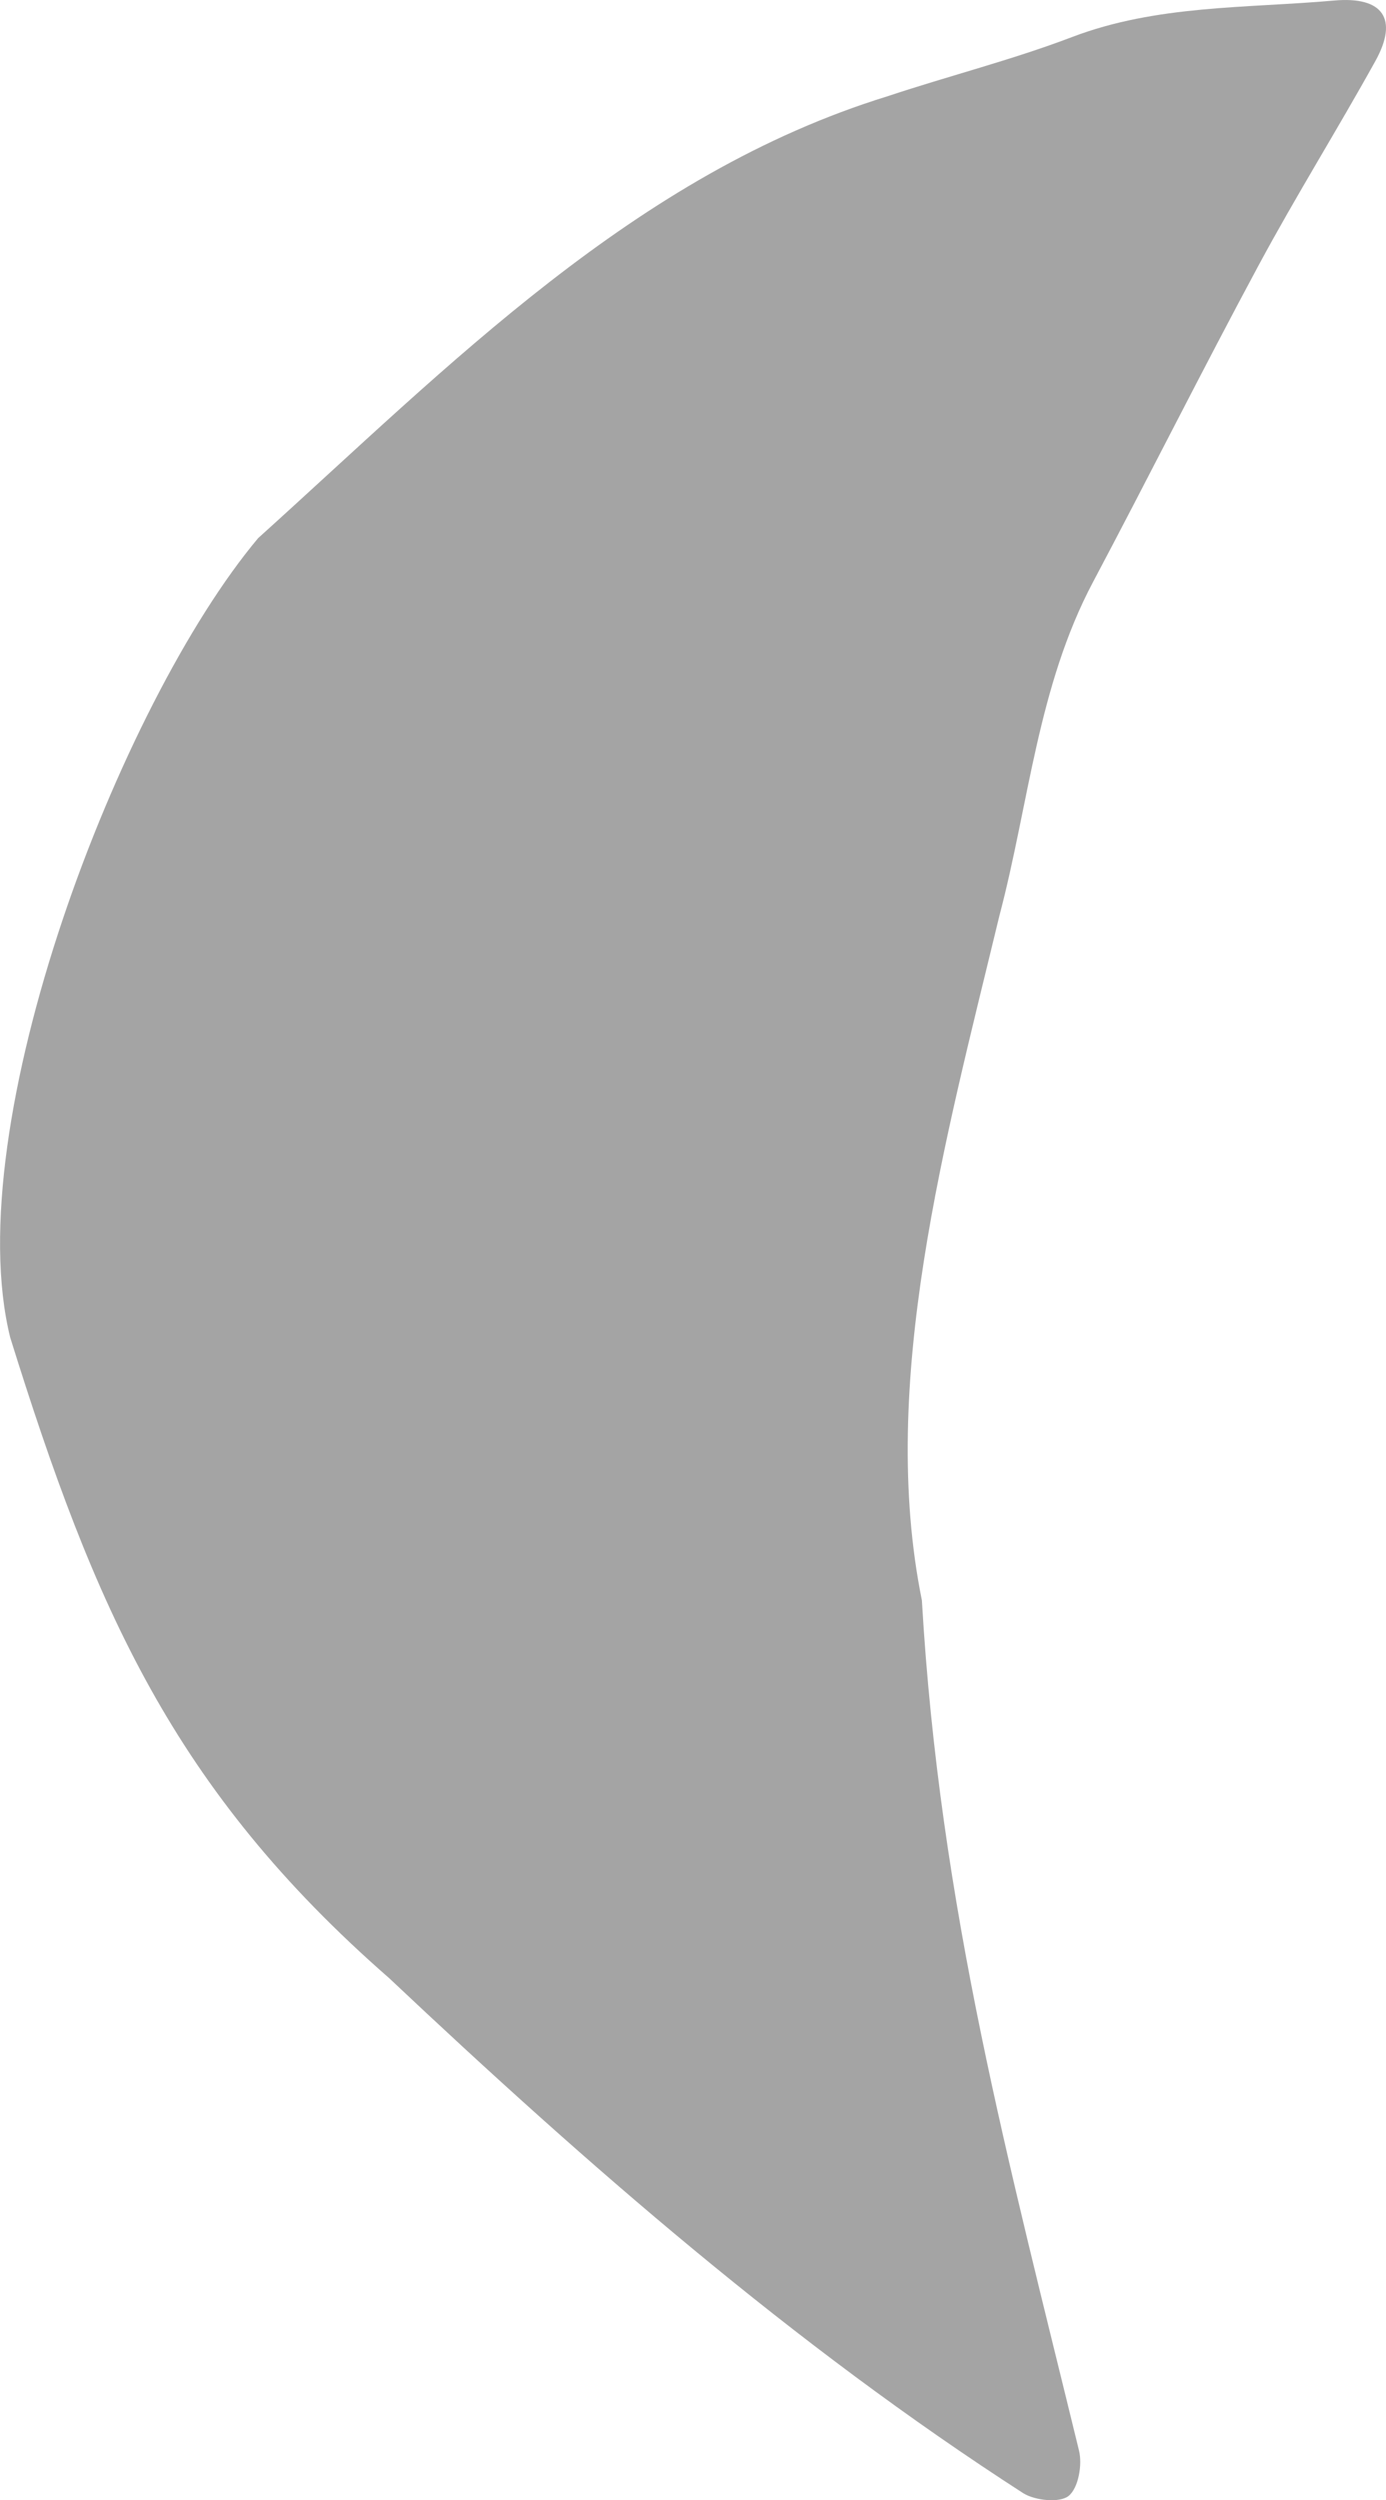<?xml version="1.0" encoding="UTF-8"?>
<svg id="_レイヤー_2" data-name="レイヤー 2" xmlns="http://www.w3.org/2000/svg" viewBox="0 0 154.36 278.31">
  <defs>
    <style>
      .cls-1 {
        fill: #a4a4a4;
      }
    </style>
  </defs>
  <g id="parts">
    <path class="cls-1" d="M102.67,178.13c1.98,34.22,9.7,62.63,17.5,94.65,.39,1.57-.07,4.17-1.15,5.04-1,.81-3.72,.53-5.05-.29-25.59-16.49-48.56-36.54-70.62-57.33C19.25,199.15,10.5,178.88,1.14,148.89c-5.86-23.62,12.15-70.56,27.61-88.99C50.04,40.71,70.72,19.39,98.86,10.71c6.82-2.27,13.82-4.03,20.52-6.58C128.85,.52,138.8,.93,148.58,.06c5.5-.49,7.17,2.09,4.6,6.73-4.23,7.63-8.86,15.04-13,22.73-6.29,11.68-12.23,23.55-18.45,35.27-6.17,11.63-7.14,24.7-10.42,37.12-6.04,25.03-13.53,52.08-8.64,76.22Z"/>
  </g>
</svg>